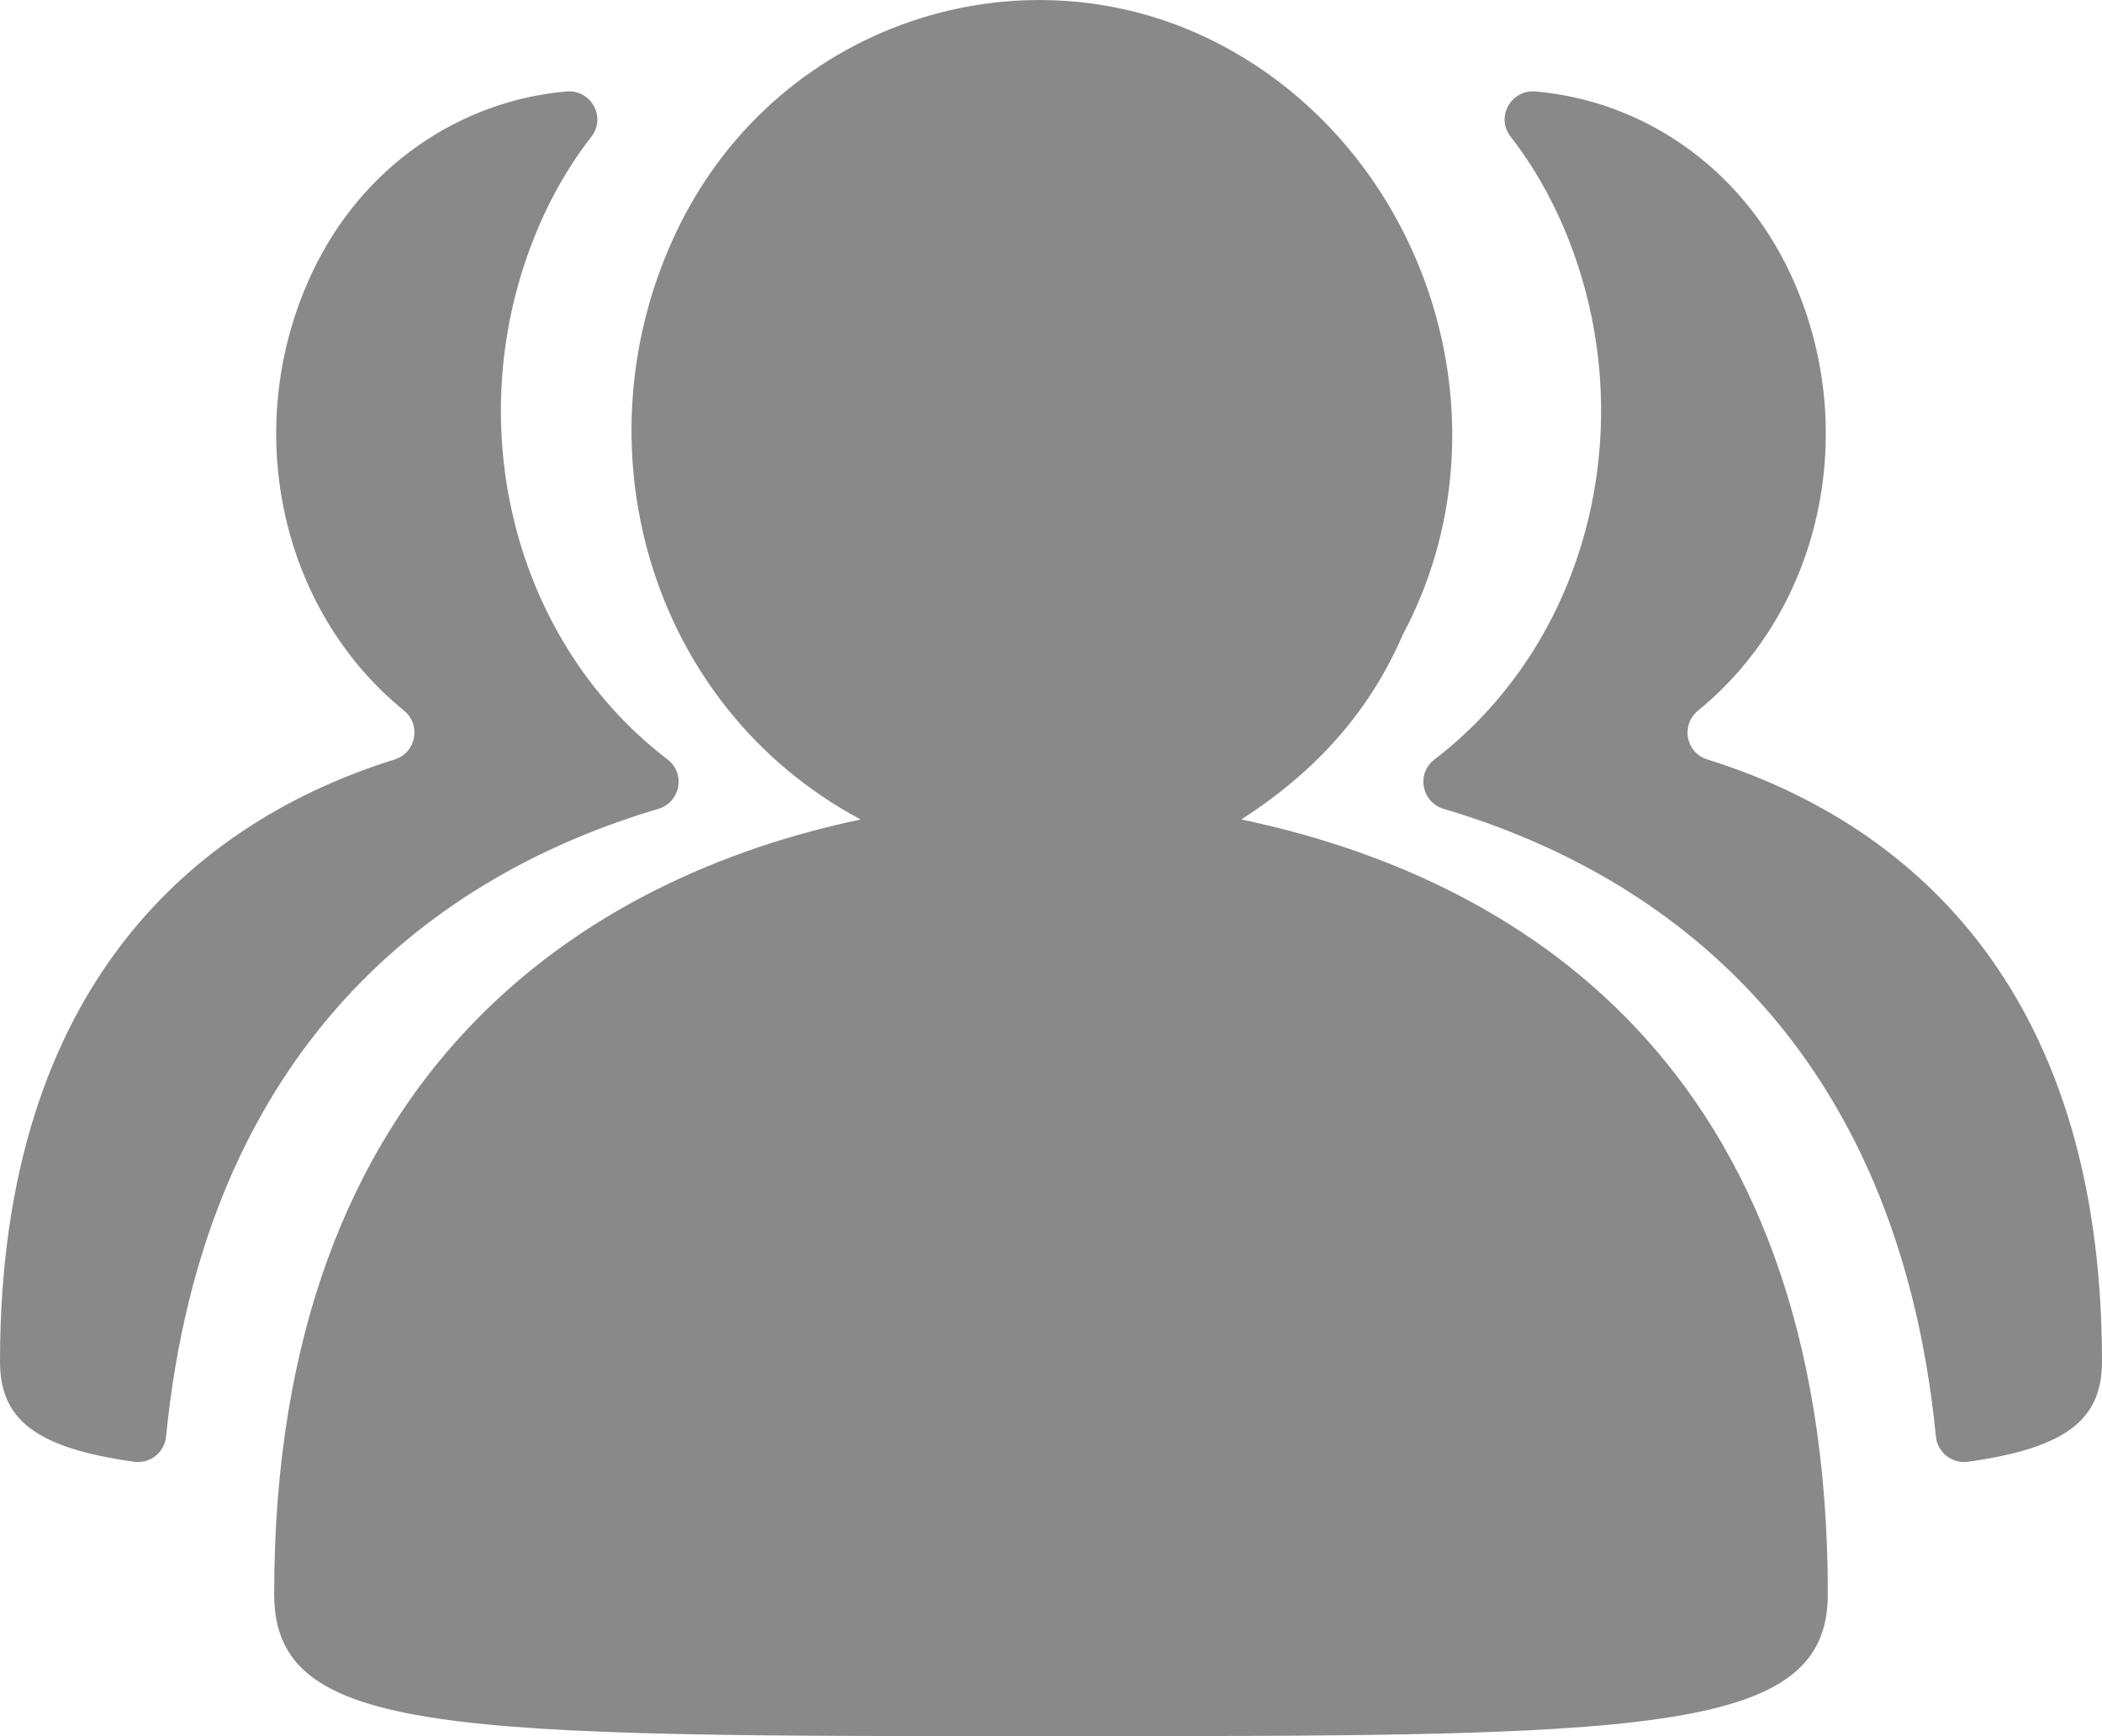 <?xml version="1.0" encoding="UTF-8"?>
<svg width="23px" height="19px" viewBox="0 0 23 19" version="1.1" xmlns="http://www.w3.org/2000/svg" xmlns:xlink="http://www.w3.org/1999/xlink">
    <title>团队</title>
    <g id="页面-1" stroke="none" stroke-width="1" fill="none" fill-rule="evenodd">
        <g id="Member-移除" transform="translate(-43, -509)" fill="#898989" fill-rule="nonzero">
            <g id="编组-4" transform="translate(0, 0)">
                <g id="团队" transform="translate(43, 509)">
                    <path d="M13.583,8.968 C16.549,9.59 20,11.612 20,17.445 C20,19 17.995,19 11.5,19 C4.924,19 3,19 3,17.445 C3,11.69 6.448,9.592 9.417,8.968 C7.091,7.724 6.289,4.848 7.411,2.515 C8.534,0.182 11.341,-0.674 13.505,0.571 C15.669,1.815 16.552,4.691 15.349,6.946 C14.945,7.88 14.305,8.501 13.583,8.968 Z" id="路径"></path>
                    <path d="M7.203,8.852 C7.444,8.78 7.506,8.467 7.306,8.313 C5.53,6.953 4.986,4.424 5.958,2.338 C6.102,2.03 6.274,1.748 6.472,1.494 C6.636,1.283 6.467,0.978 6.2,1.001 C5.05,1.099 3.965,1.807 3.41,2.995 C2.635,4.655 3.046,6.658 4.421,7.777 C4.611,7.934 4.555,8.236 4.319,8.311 C2.197,8.973 0,10.735 0,14.899 C0,15.538 0.393,15.846 1.468,15.997 C1.64,16.02 1.799,15.897 1.817,15.723 C2.24,11.433 4.781,9.568 7.203,8.852 L7.203,8.852 Z M15.797,8.852 C15.556,8.78 15.494,8.467 15.694,8.313 C17.47,6.953 18.014,4.424 17.042,2.338 C16.898,2.03 16.726,1.748 16.528,1.494 C16.364,1.283 16.533,0.978 16.8,1.001 C17.95,1.099 19.035,1.807 19.59,2.995 C20.365,4.655 19.954,6.658 18.579,7.777 C18.389,7.934 18.445,8.236 18.681,8.311 C20.803,8.973 23,10.735 23,14.899 C23,15.538 22.607,15.846 21.532,15.997 C21.36,16.02 21.201,15.897 21.183,15.723 C20.76,11.433 18.219,9.568 15.797,8.852 L15.797,8.852 Z" id="形状"></path>
                </g>
            </g>
        </g>
    </g>
</svg>